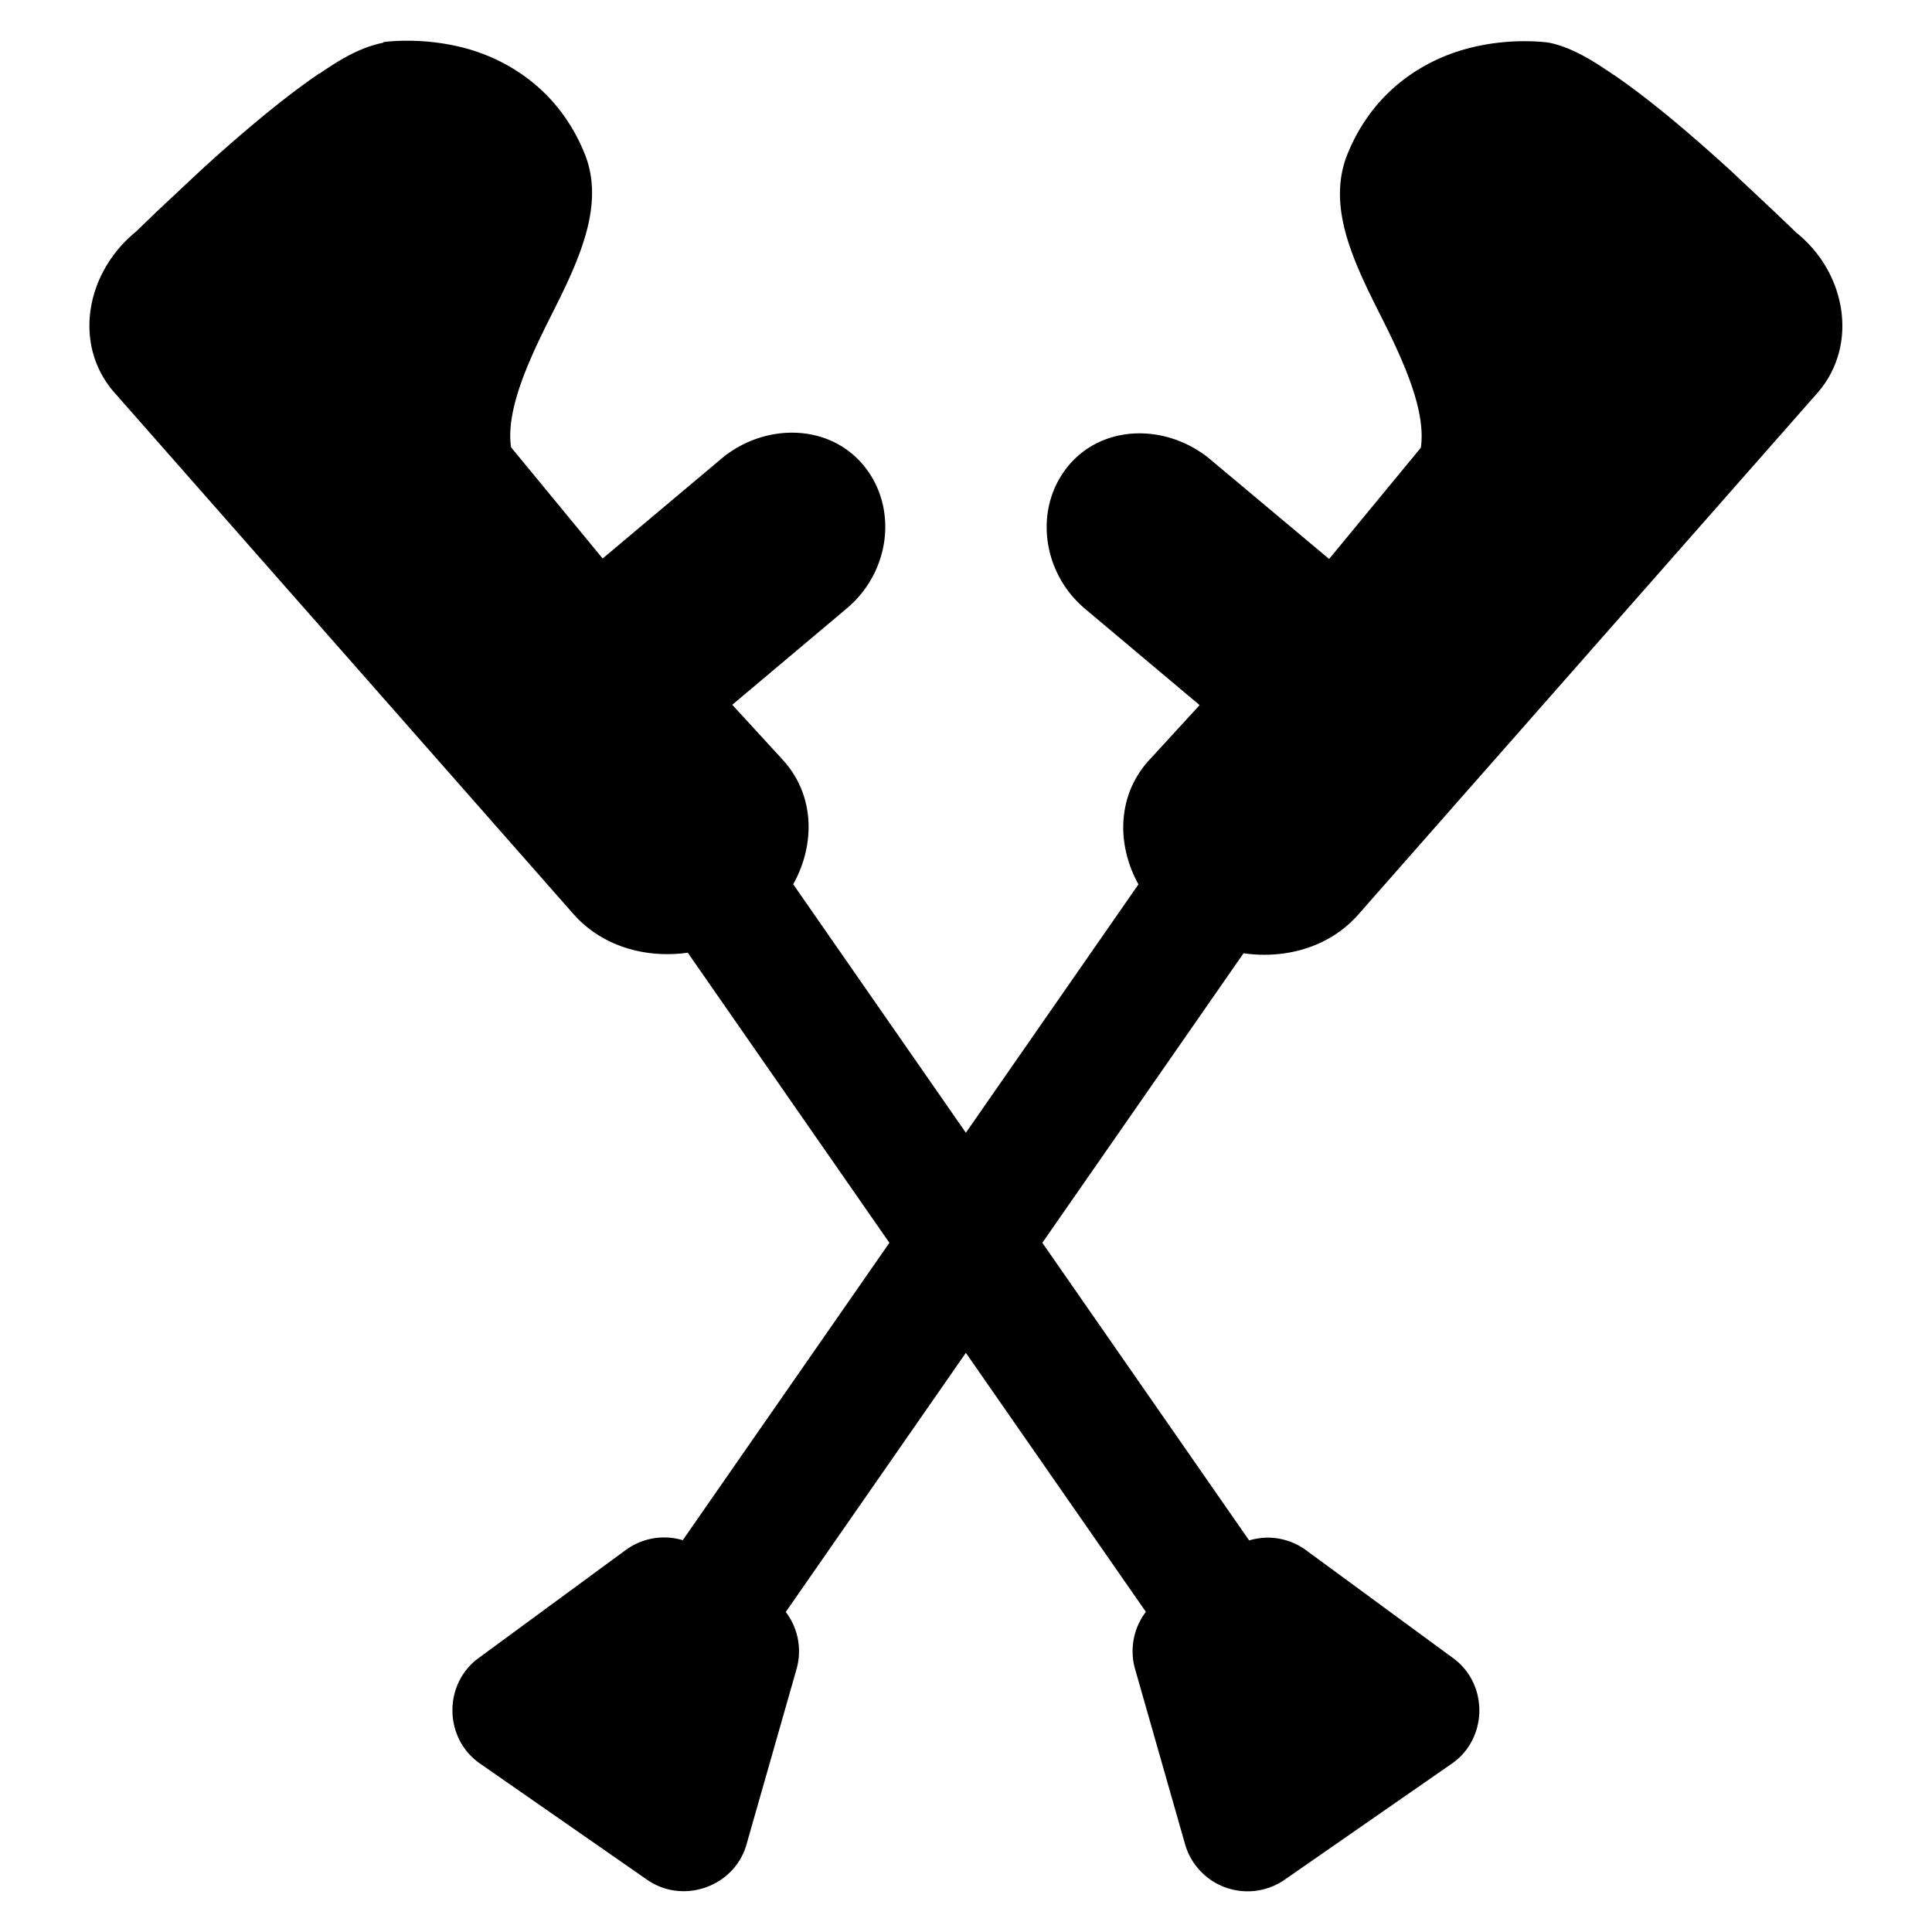 <svg xmlns="http://www.w3.org/2000/svg" width="64" height="64" viewBox="0 0 16.933 16.933"><path d="M13.364.361c-.127 0-.301.012-.489.061-.376.096-.836.36-1.066.931-.1.248-.072.506 0 .742s.187.463.299.686c.218.432.389.836.345 1.143l-.804.975-1.054-.883c-.383-.307-.936-.295-1.235.071s-.231.928.15 1.249l1.004.844-.443.483c-.28.306-.287.738-.093 1.088l-3.994 5.748a.57.57 0 0 0-.173-.024c-.115.002-.23.039-.328.111l-1.291.948c-.308.228-.301.703.014.922l1.467 1.02c.315.218.763.06.869-.308l.44-1.542a.57.57 0 0 0-.095-.498l4.012-5.773c.373.053.756-.055 1.007-.341l4.021-4.568c.366-.416.257-1.057-.188-1.411h-.001c-.005-.008-.077-.075-.175-.169l-.396-.372c-.308-.281-.684-.606-1.021-.837h-.002c-.204-.141-.375-.241-.558-.281l-.017-.003s-.08-.012-.207-.012z" class="OxModuleIcon-primary"/><path d="M3.568.357c-.127 0-.208.012-.208.012v.005c-.197.04-.37.14-.559.271h-.006l-.01.008c-.337.231-.713.555-1.021.836l-.397.372-.175.169c-.446.364-.553.998-.189 1.411l4.021 4.568c.251.285.632.393 1.004.341l4.015 5.777a.57.57 0 0 0-.095.5l.44 1.542a.57.57 0 0 0 .868.308l1.469-1.02c.315-.219.322-.694.014-.922l-1.292-.948c-.103-.076-.227-.113-.349-.11a.61.61 0 0 0-.15.024L6.952 7.75c.196-.35.189-.784-.091-1.09l-.443-.483 1.004-.845c.381-.32.45-.881.15-1.249s-.852-.378-1.23-.079l-1.06.891-.803-.975c-.044-.308.128-.711.346-1.143.112-.223.226-.45.298-.686s.102-.494.002-.742C4.894.776 4.433.513 4.058.417a2 2 0 0 0-.489-.06z" class="OxModuleIcon-secondary"/><path d="M8.467 9.93l-.67.964.67.964.67-.964z" class="OxModuleIcon-primary" opacity=".5"/></svg>
